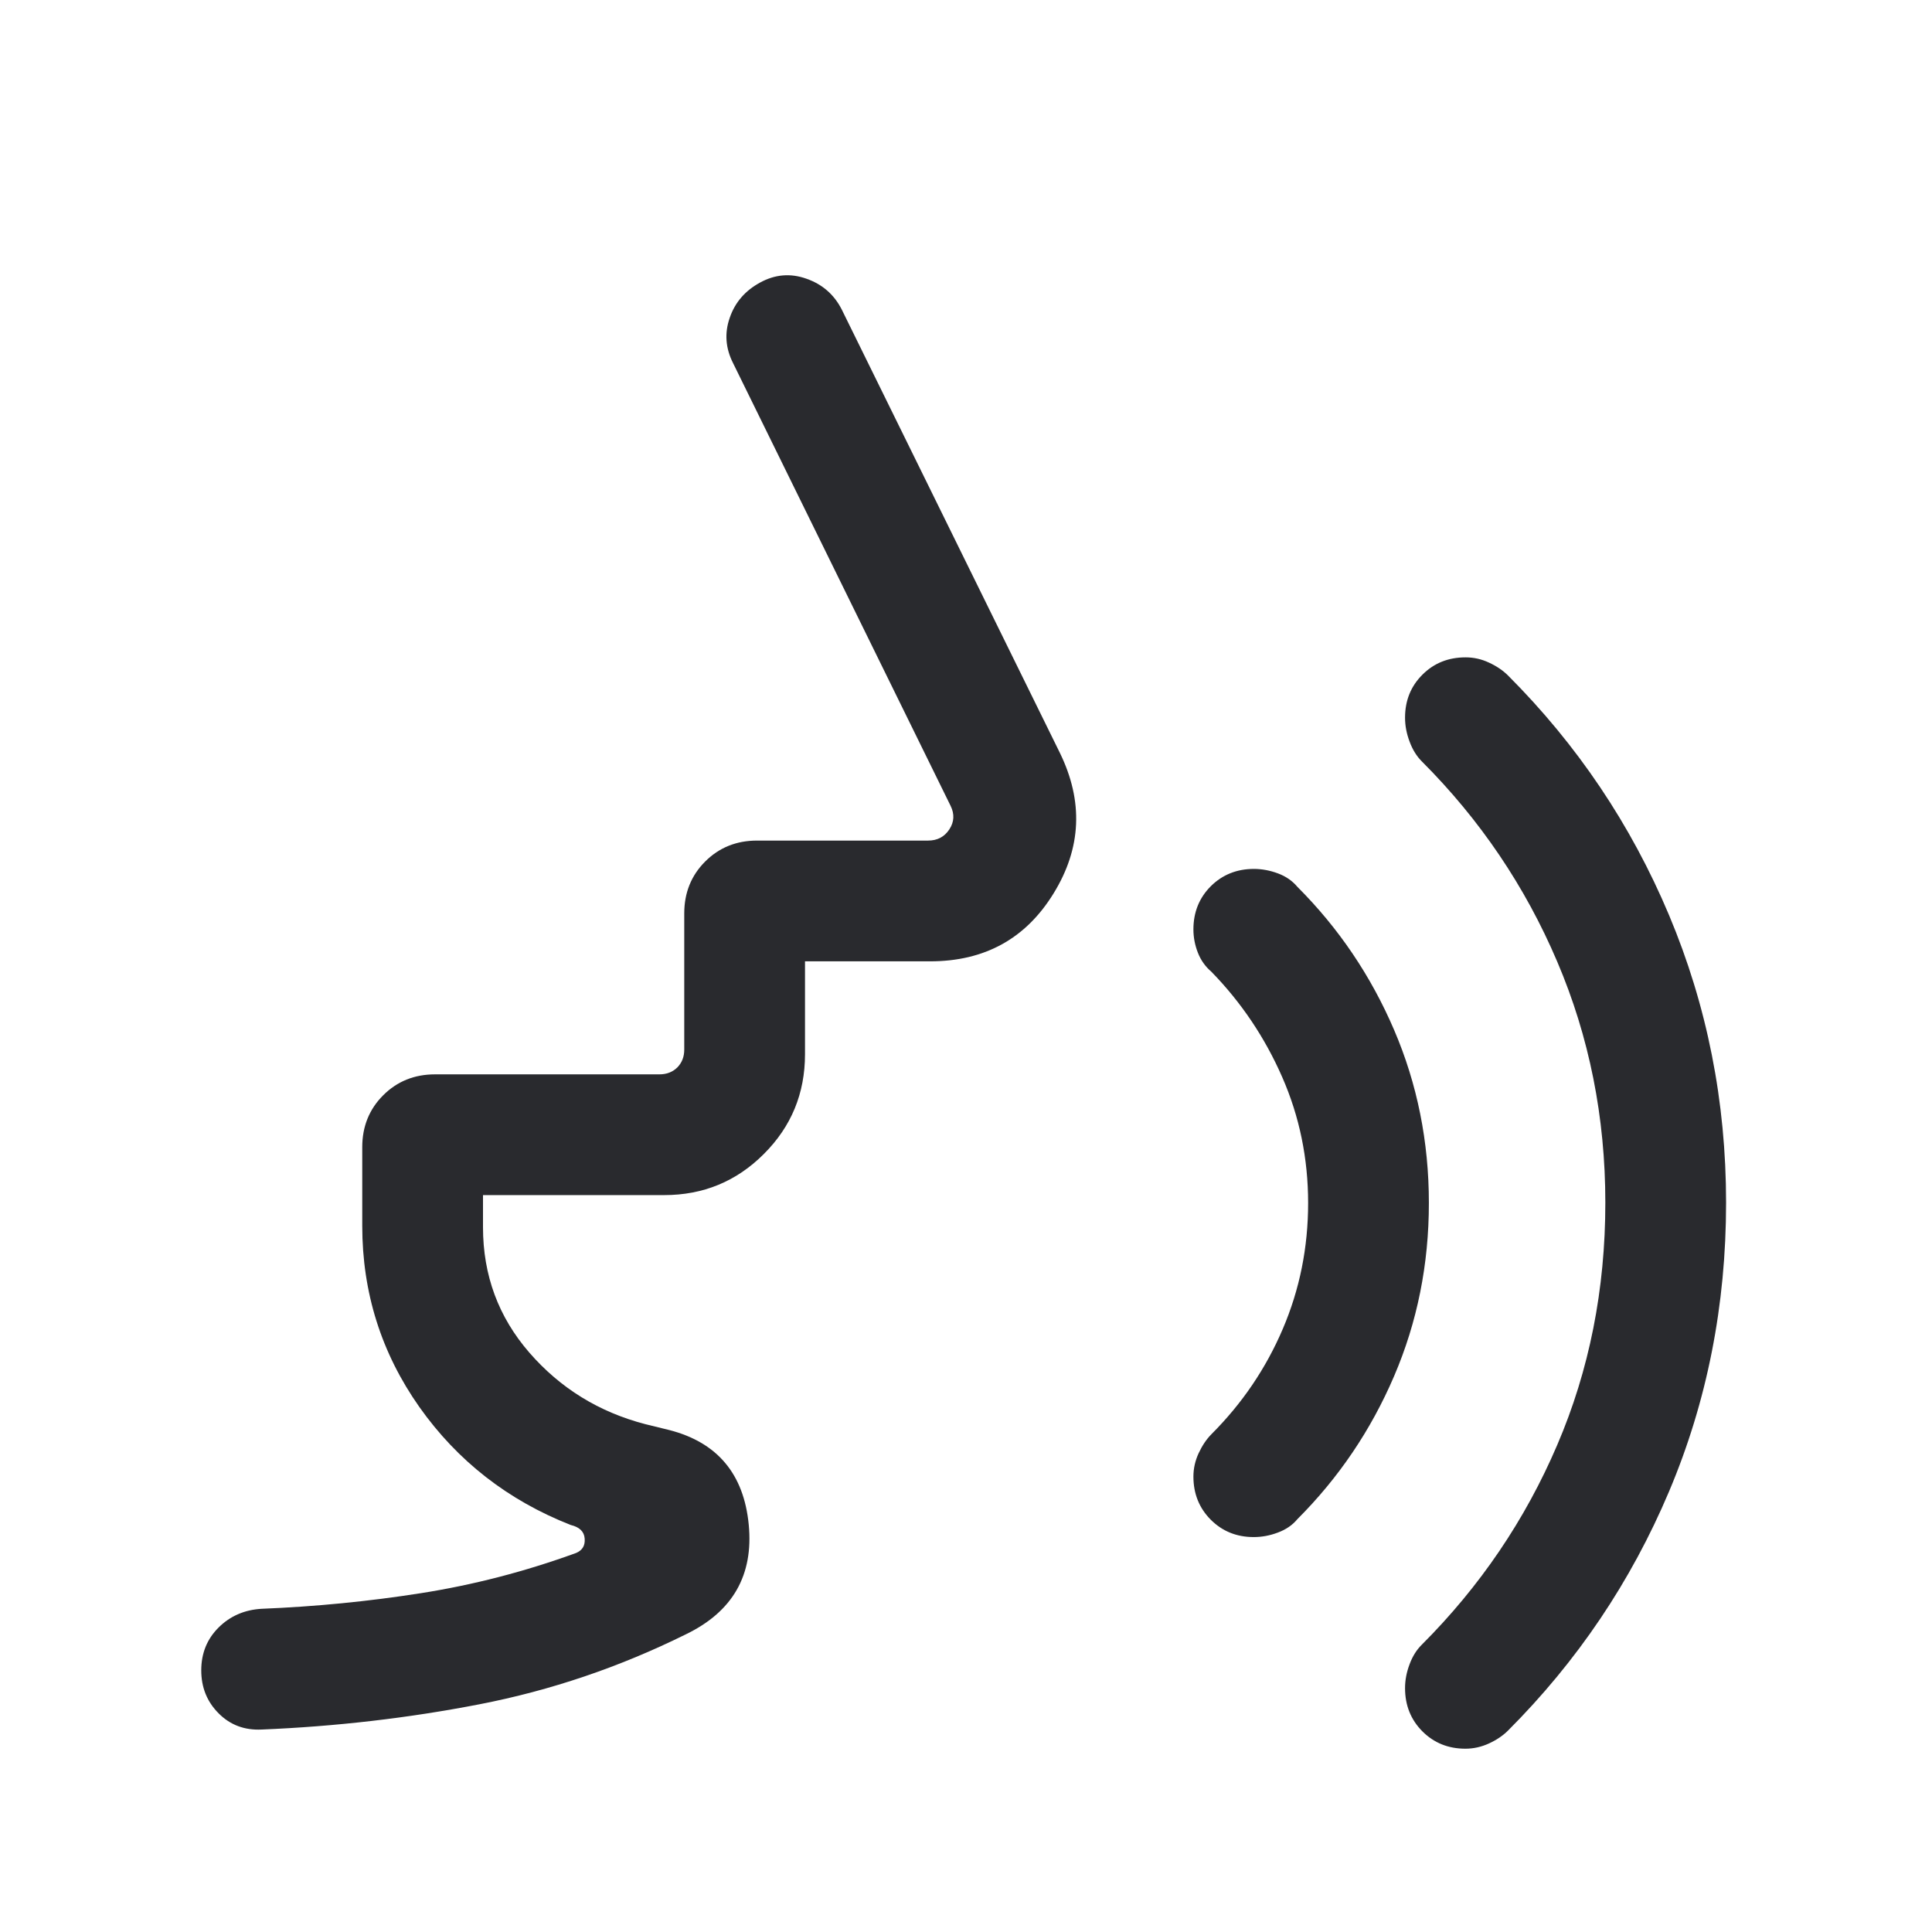 <svg width="24" height="24" viewBox="0 0 24 24" fill="none" xmlns="http://www.w3.org/2000/svg">
<mask id="mask0_503_6939" style="mask-type:alpha" maskUnits="userSpaceOnUse" x="0" y="0" width="24" height="24">
<rect width="24" height="24" fill="#D9D9D9"/>
</mask>
<g mask="url(#mask0_503_6939)">
<path d="M18.204 21.723C17.991 21.723 17.813 21.651 17.669 21.507C17.526 21.363 17.454 21.184 17.454 20.971C17.454 20.871 17.473 20.772 17.511 20.672C17.548 20.573 17.599 20.493 17.662 20.431C18.385 19.708 18.946 18.881 19.344 17.951C19.743 17.021 19.942 16.017 19.942 14.94C19.942 13.879 19.743 12.88 19.344 11.945C18.946 11.01 18.385 10.181 17.662 9.458C17.599 9.395 17.548 9.314 17.511 9.214C17.473 9.114 17.454 9.015 17.454 8.915C17.454 8.702 17.526 8.524 17.67 8.381C17.814 8.237 17.992 8.166 18.206 8.166C18.306 8.166 18.403 8.187 18.496 8.231C18.59 8.274 18.668 8.327 18.731 8.389C19.592 9.25 20.26 10.243 20.733 11.367C21.206 12.492 21.442 13.683 21.442 14.94C21.442 16.213 21.206 17.41 20.733 18.529C20.26 19.648 19.592 20.639 18.731 21.5C18.668 21.562 18.59 21.615 18.496 21.658C18.402 21.701 18.305 21.723 18.204 21.723ZM15.574 19.094C15.362 19.094 15.184 19.022 15.04 18.878C14.897 18.734 14.825 18.555 14.825 18.343C14.825 18.242 14.847 18.145 14.89 18.052C14.934 17.958 14.986 17.88 15.048 17.817C15.43 17.435 15.726 16.999 15.935 16.509C16.145 16.018 16.25 15.497 16.25 14.944C16.25 14.392 16.143 13.87 15.928 13.38C15.713 12.889 15.42 12.453 15.048 12.071C14.974 12.008 14.918 11.93 14.881 11.836C14.844 11.742 14.825 11.645 14.825 11.545C14.825 11.332 14.897 11.153 15.041 11.009C15.185 10.866 15.364 10.794 15.576 10.794C15.677 10.794 15.777 10.813 15.876 10.85C15.975 10.887 16.055 10.943 16.117 11.017C16.629 11.529 17.03 12.122 17.318 12.794C17.606 13.466 17.75 14.183 17.75 14.944C17.75 15.706 17.606 16.423 17.318 17.095C17.03 17.767 16.629 18.359 16.117 18.871C16.055 18.946 15.974 19.001 15.874 19.038C15.774 19.076 15.674 19.094 15.574 19.094ZM8.25 14.846H6V15.246C6 15.842 6.192 16.361 6.576 16.803C6.96 17.245 7.44 17.541 8.015 17.691L8.316 17.765C8.912 17.919 9.24 18.31 9.301 18.939C9.362 19.567 9.102 20.021 8.52 20.302C7.696 20.71 6.842 20.999 5.957 21.171C5.071 21.343 4.169 21.447 3.25 21.485C3.037 21.495 2.859 21.428 2.716 21.284C2.572 21.14 2.5 20.962 2.5 20.75C2.5 20.537 2.572 20.36 2.716 20.217C2.859 20.075 3.038 19.997 3.25 19.985C3.921 19.958 4.58 19.893 5.229 19.791C5.878 19.689 6.521 19.523 7.158 19.291C7.235 19.258 7.27 19.199 7.263 19.113C7.257 19.026 7.199 18.97 7.09 18.944C6.311 18.638 5.684 18.149 5.21 17.479C4.737 16.808 4.5 16.058 4.5 15.227V14.25C4.5 13.994 4.587 13.779 4.76 13.606C4.933 13.433 5.148 13.346 5.404 13.346H8.192C8.282 13.346 8.356 13.317 8.414 13.26C8.471 13.202 8.5 13.128 8.5 13.039V11.346C8.5 11.09 8.587 10.875 8.76 10.702C8.933 10.529 9.148 10.442 9.404 10.442H11.529C11.644 10.442 11.732 10.396 11.793 10.303C11.854 10.21 11.859 10.112 11.808 10.009L9.108 4.514C9.013 4.328 8.998 4.139 9.065 3.948C9.13 3.757 9.256 3.611 9.442 3.51C9.628 3.408 9.82 3.392 10.017 3.462C10.215 3.531 10.361 3.658 10.456 3.844L13.165 9.35C13.46 9.953 13.435 10.535 13.088 11.098C12.742 11.661 12.231 11.942 11.554 11.942H10V13.096C10 13.582 9.83 13.995 9.489 14.335C9.149 14.676 8.736 14.846 8.25 14.846Z" fill="#292A2E"/>
</g>
</svg>
